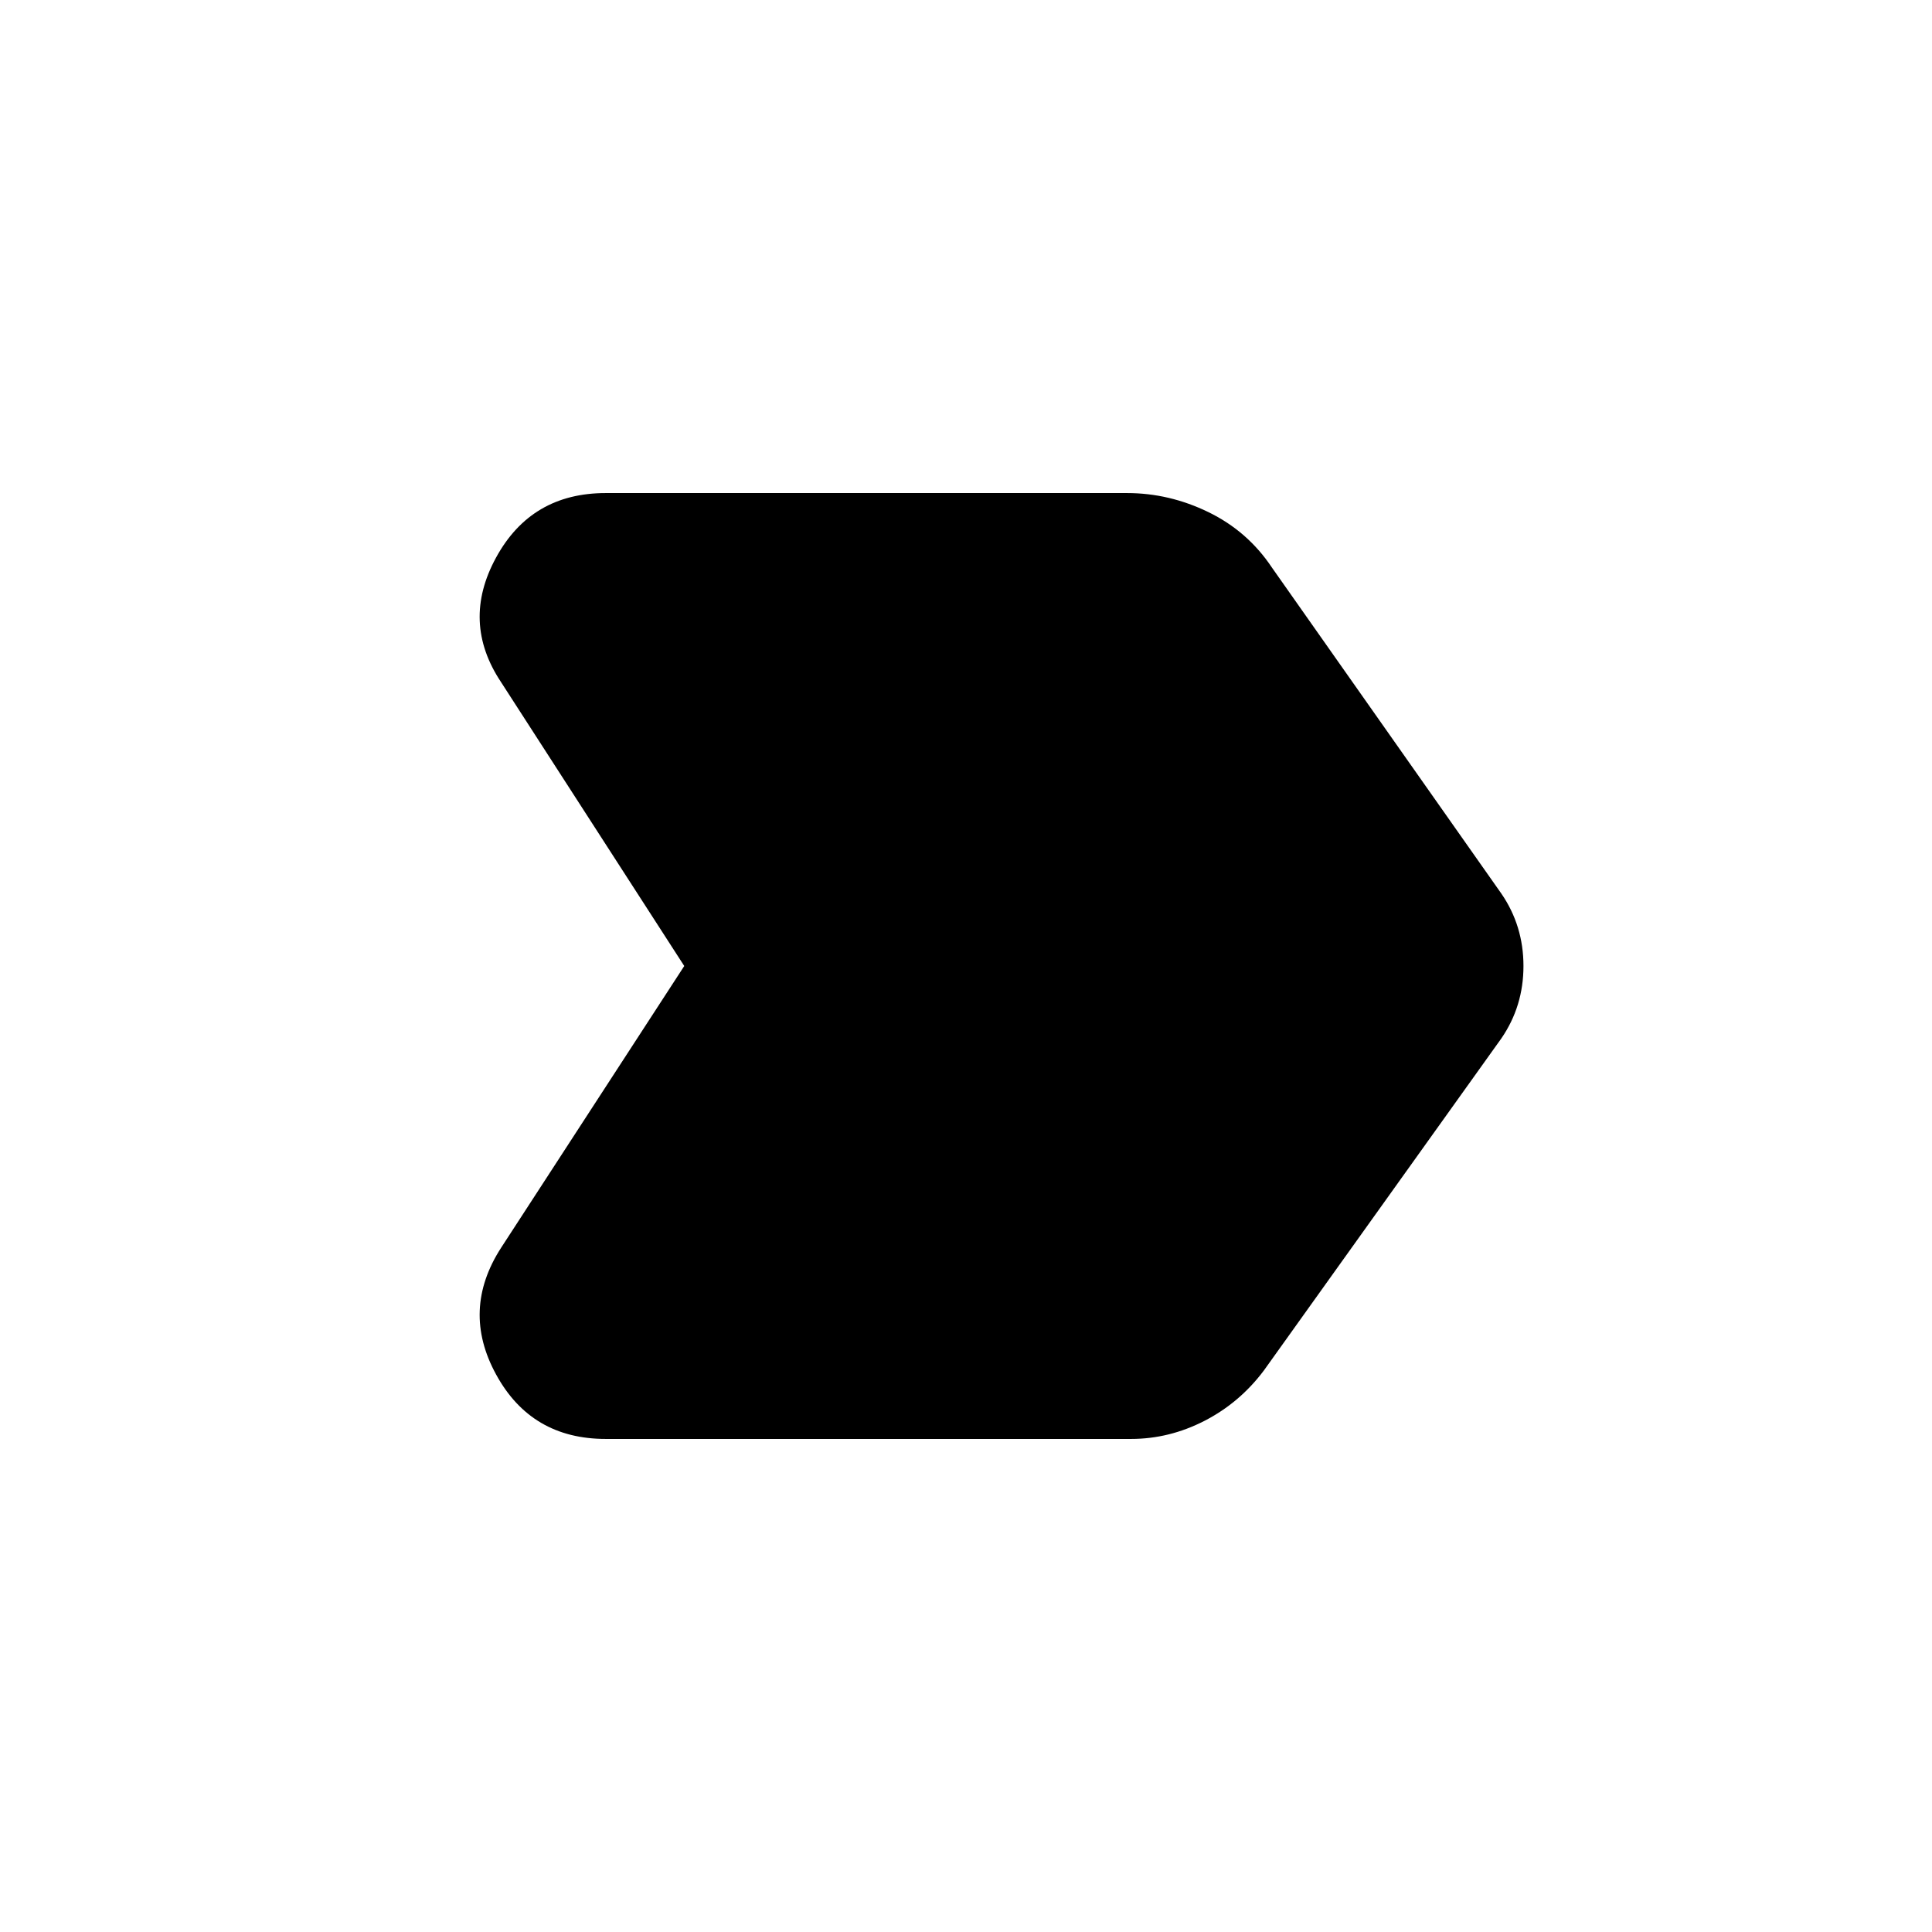 <svg xmlns="http://www.w3.org/2000/svg" height="24" width="24"><path d="M6.225 15.5 8.5 12 6.225 8.475Q5.725 7.725 6.163 6.925Q6.6 6.125 7.525 6.125H14Q14.525 6.125 15.012 6.362Q15.5 6.6 15.8 7.05L18.65 11.1Q18.925 11.5 18.925 12Q18.925 12.5 18.65 12.9L15.7 17.025Q15.4 17.425 14.963 17.65Q14.525 17.875 14.05 17.875H7.525Q6.6 17.875 6.163 17.075Q5.725 16.275 6.225 15.5Z"/></svg>